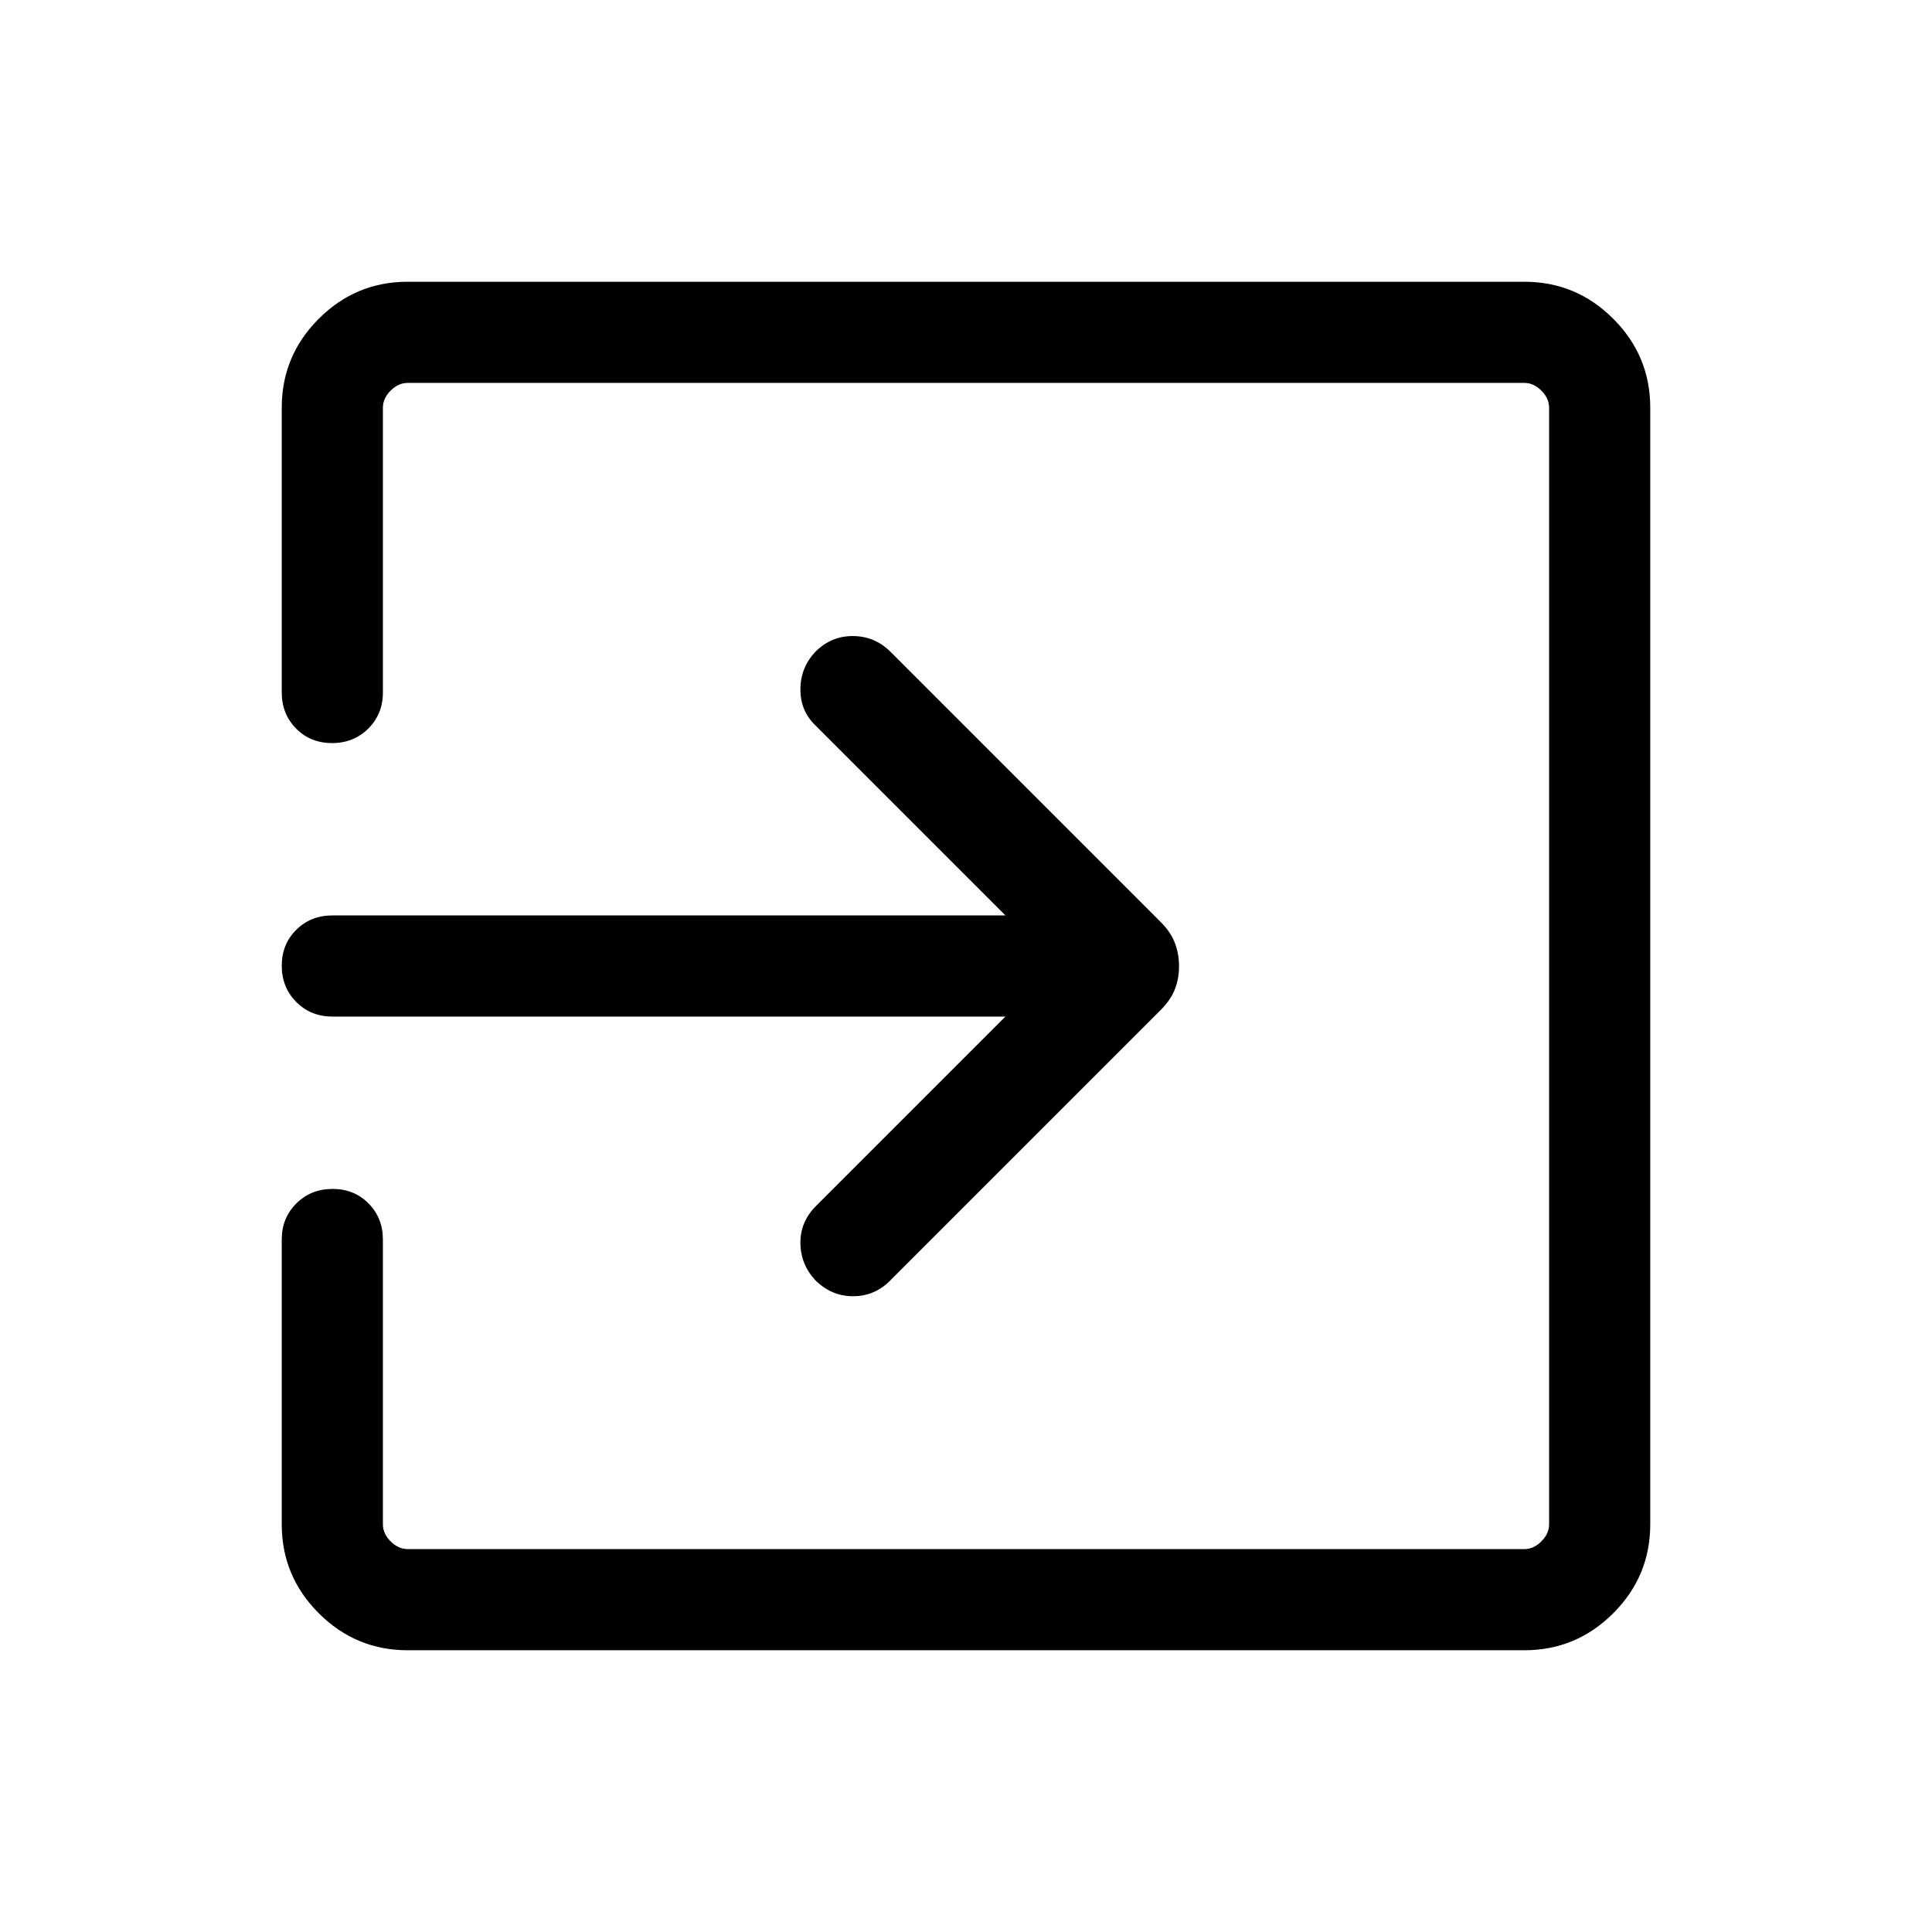 <svg xmlns="http://www.w3.org/2000/svg" height="40" viewBox="0 -960 960 960" width="40"><path d="M202.57-140q-25.79 0-44.18-18.39T140-202.57V-344.1q0-10.7 7.25-17.92 7.25-7.21 18-7.21t17.88 7.21q7.13 7.22 7.13 17.92v141.53q0 4.62 3.84 8.47 3.85 3.84 8.47 3.84h554.86q4.62 0 8.47-3.84 3.84-3.85 3.84-8.47v-554.86q0-4.62-3.84-8.47-3.85-3.84-8.47-3.84H202.57q-4.62 0-8.47 3.84-3.84 3.85-3.84 8.47v141.53q0 10.7-7.25 17.92-7.25 7.21-18 7.21t-17.88-7.21Q140-605.2 140-615.9v-141.53q0-25.79 18.39-44.18T202.57-820h554.86q25.79 0 44.18 18.39T820-757.43v554.86q0 25.79-18.39 44.18T757.43-140H202.57Zm297.02-314.87H165.13q-10.7 0-17.91-7.25-7.22-7.25-7.22-18t7.22-17.88q7.21-7.13 17.91-7.13h334.46l-94.82-94.82q-7.18-7.18-7.05-17.8.12-10.62 7.46-18.42 7.82-7.8 18.56-7.78 10.73.03 18.52 7.59l134.47 134.48q4.91 4.91 7.01 10.31 2.11 5.41 2.11 11.69 0 6.29-2.11 11.57-2.1 5.28-7 10.18l-134.89 134.9q-7.7 7.43-18.27 7.32-10.58-.12-18.42-7.94-7.34-7.82-7.44-18.43-.1-10.62 7.72-18.44l94.15-94.15Z"/></svg>